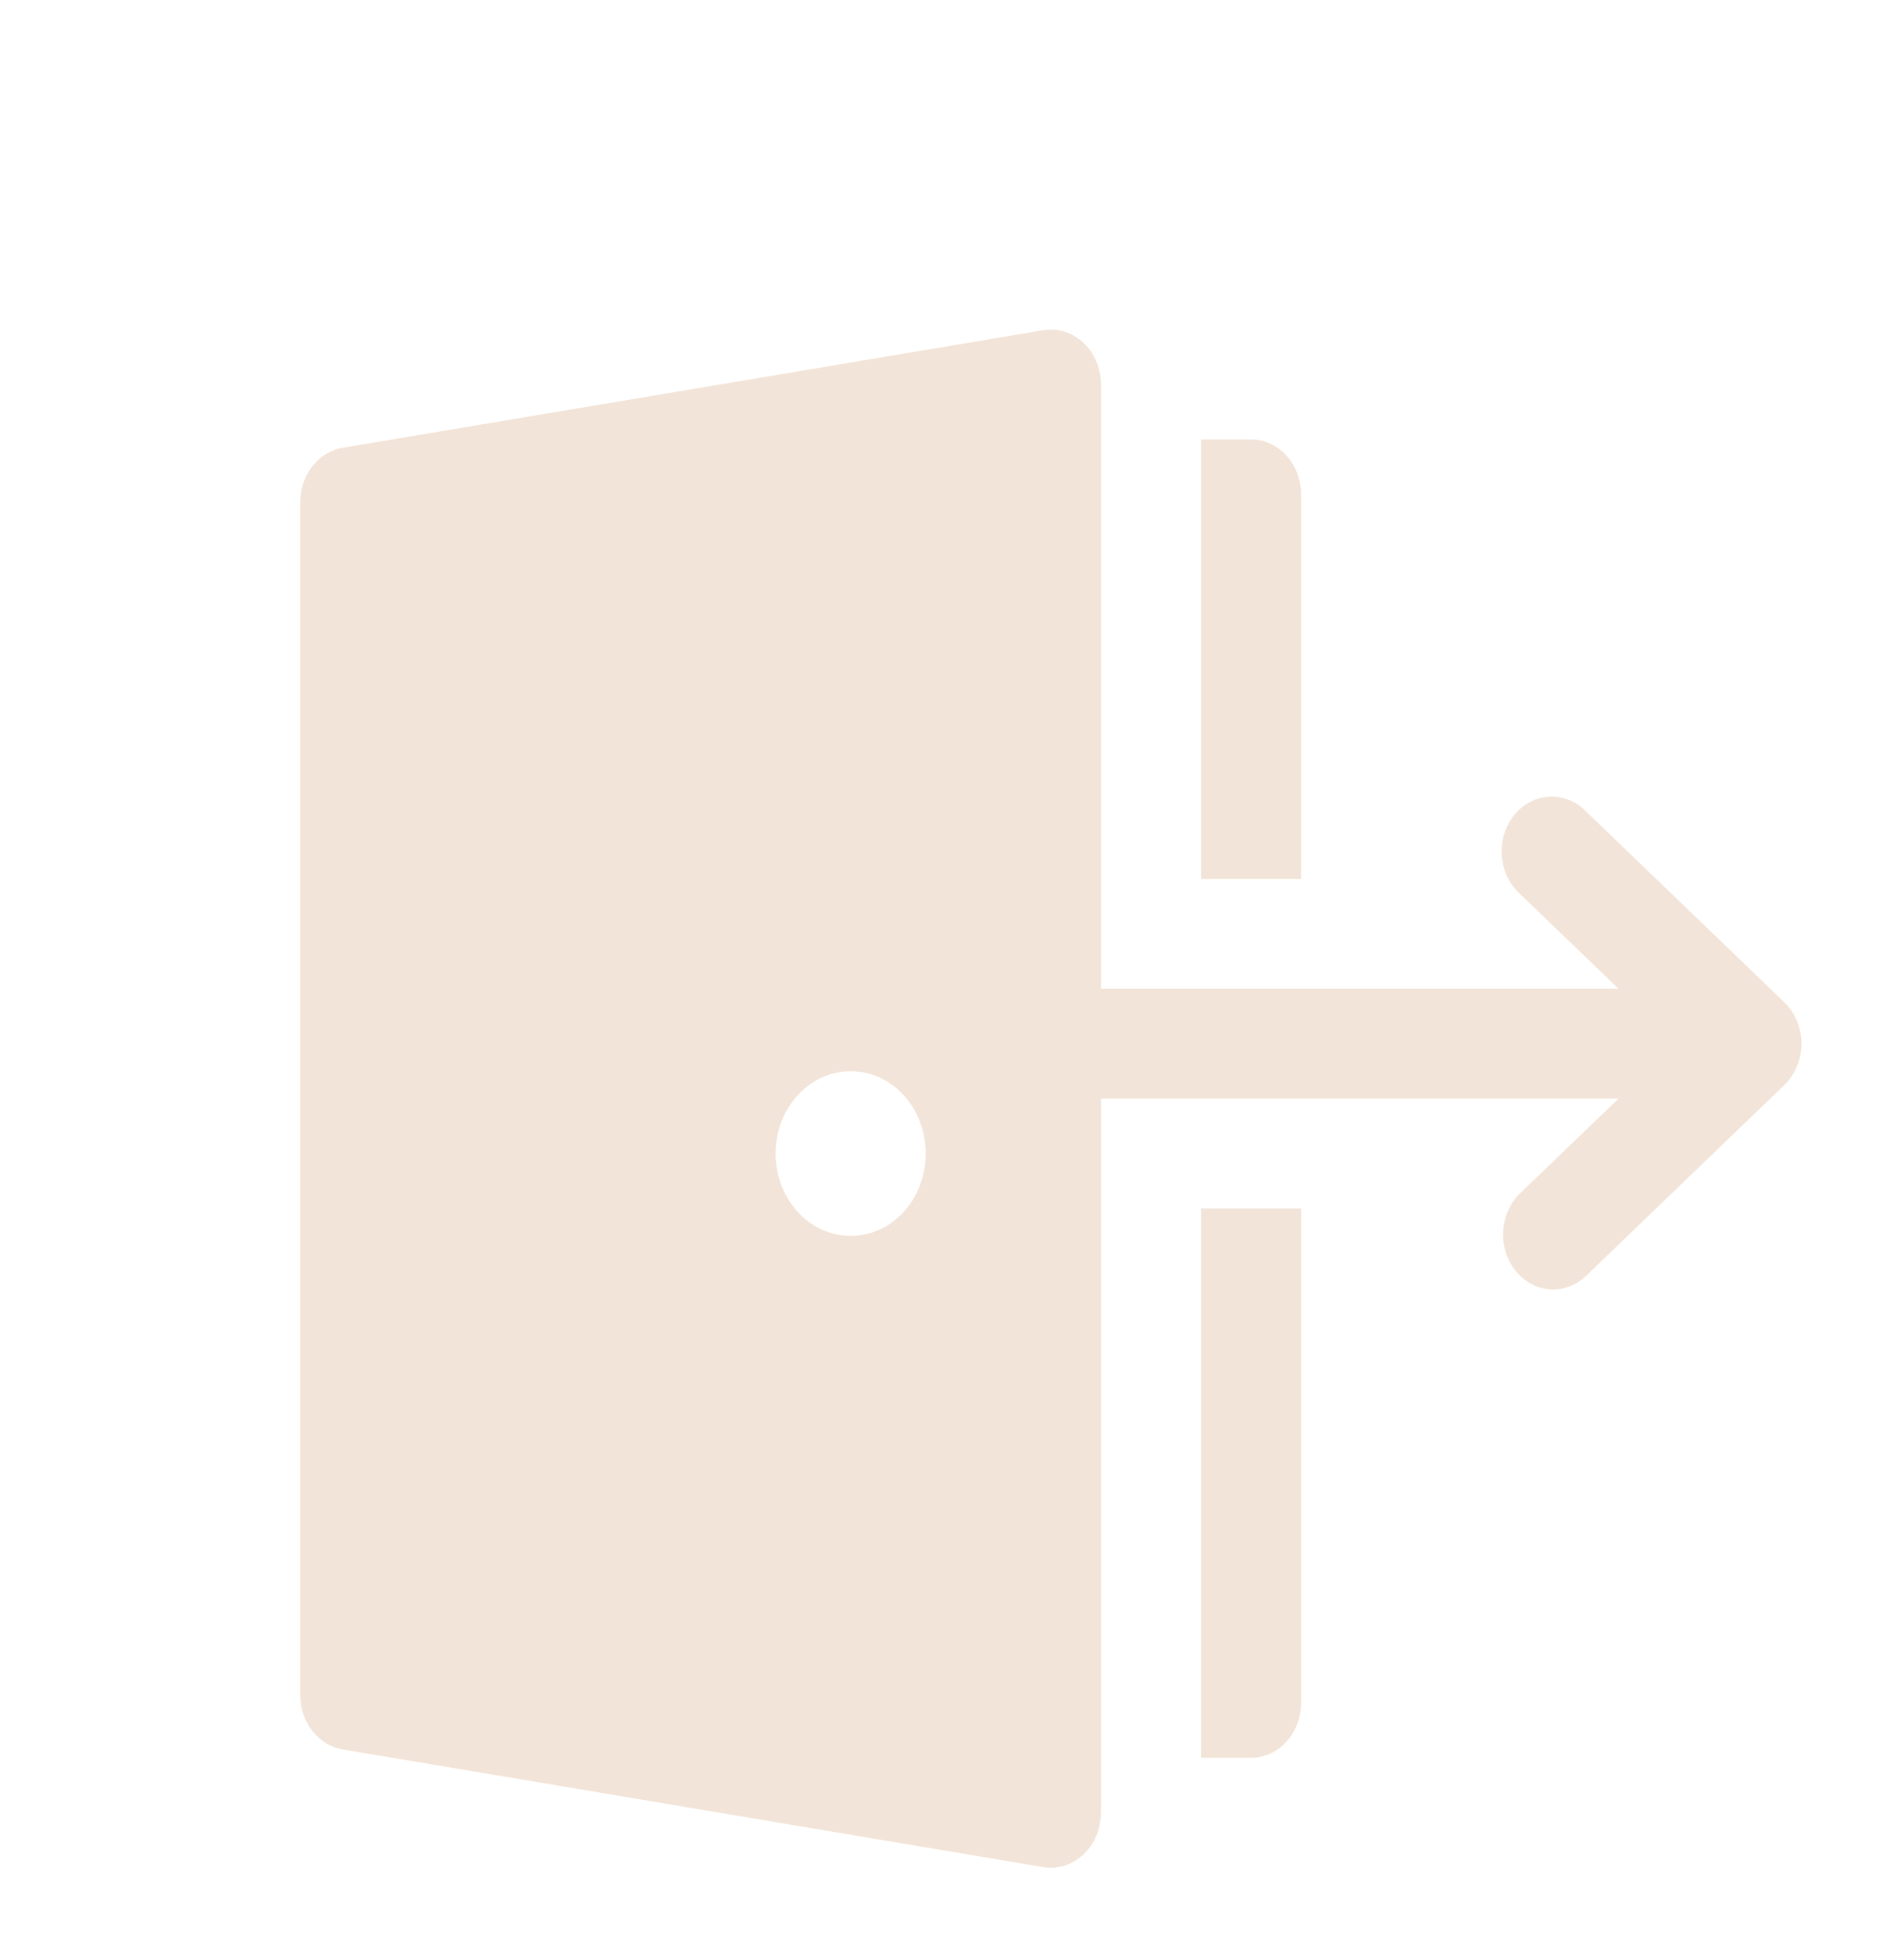 <svg width="39" height="40" viewBox="0 0 39 40" fill="none" xmlns="http://www.w3.org/2000/svg">
<path d="M22.55 7.875C22.55 7.713 22.518 7.553 22.456 7.405C22.395 7.258 22.305 7.127 22.192 7.021C22.08 6.916 21.948 6.838 21.806 6.794C21.664 6.749 21.515 6.739 21.369 6.763L7.019 9.171C6.777 9.212 6.557 9.346 6.397 9.55C6.238 9.754 6.15 10.014 6.15 10.283V34.718C6.15 34.986 6.238 35.246 6.397 35.45C6.557 35.654 6.777 35.788 7.019 35.829L21.369 38.239C21.515 38.263 21.664 38.253 21.806 38.209C21.948 38.164 22.08 38.086 22.192 37.981C22.305 37.875 22.395 37.744 22.456 37.597C22.518 37.45 22.55 37.289 22.55 37.127V22.5H33.153L31.109 24.466C30.916 24.666 30.802 24.94 30.79 25.231C30.777 25.521 30.868 25.805 31.042 26.024C31.216 26.243 31.461 26.379 31.725 26.404C31.989 26.429 32.252 26.341 32.458 26.159L36.55 22.221C36.659 22.115 36.747 21.985 36.807 21.839C36.868 21.694 36.899 21.535 36.899 21.375C36.899 21.215 36.868 21.056 36.807 20.911C36.747 20.765 36.659 20.635 36.55 20.529L32.458 16.591C32.253 16.395 31.986 16.296 31.715 16.316C31.444 16.336 31.191 16.473 31.012 16.697C30.834 16.922 30.743 17.215 30.761 17.512C30.779 17.81 30.904 18.087 31.109 18.284L33.153 20.25H22.55V7.875ZM17.425 25.312C17.017 25.312 16.626 25.135 16.338 24.818C16.049 24.502 15.887 24.073 15.887 23.625C15.887 23.177 16.049 22.748 16.338 22.432C16.626 22.115 17.017 21.938 17.425 21.938C17.833 21.938 18.224 22.115 18.512 22.432C18.8 22.748 18.962 23.177 18.962 23.625C18.962 24.073 18.8 24.502 18.512 24.818C18.224 25.135 17.833 25.312 17.425 25.312Z" fill="#F2E4D8"/>
<path d="M25.625 36H24.6V24.75H26.65V34.875C26.65 35.173 26.542 35.459 26.35 35.67C26.157 35.882 25.897 36 25.625 36Z" fill="#F2E4D8"/>
<path d="M24.6 18V9H25.625C25.897 9 26.157 9.119 26.35 9.33C26.542 9.54 26.65 9.827 26.65 10.125V18H24.6Z" fill="#F2E4D8"/>
</svg>
